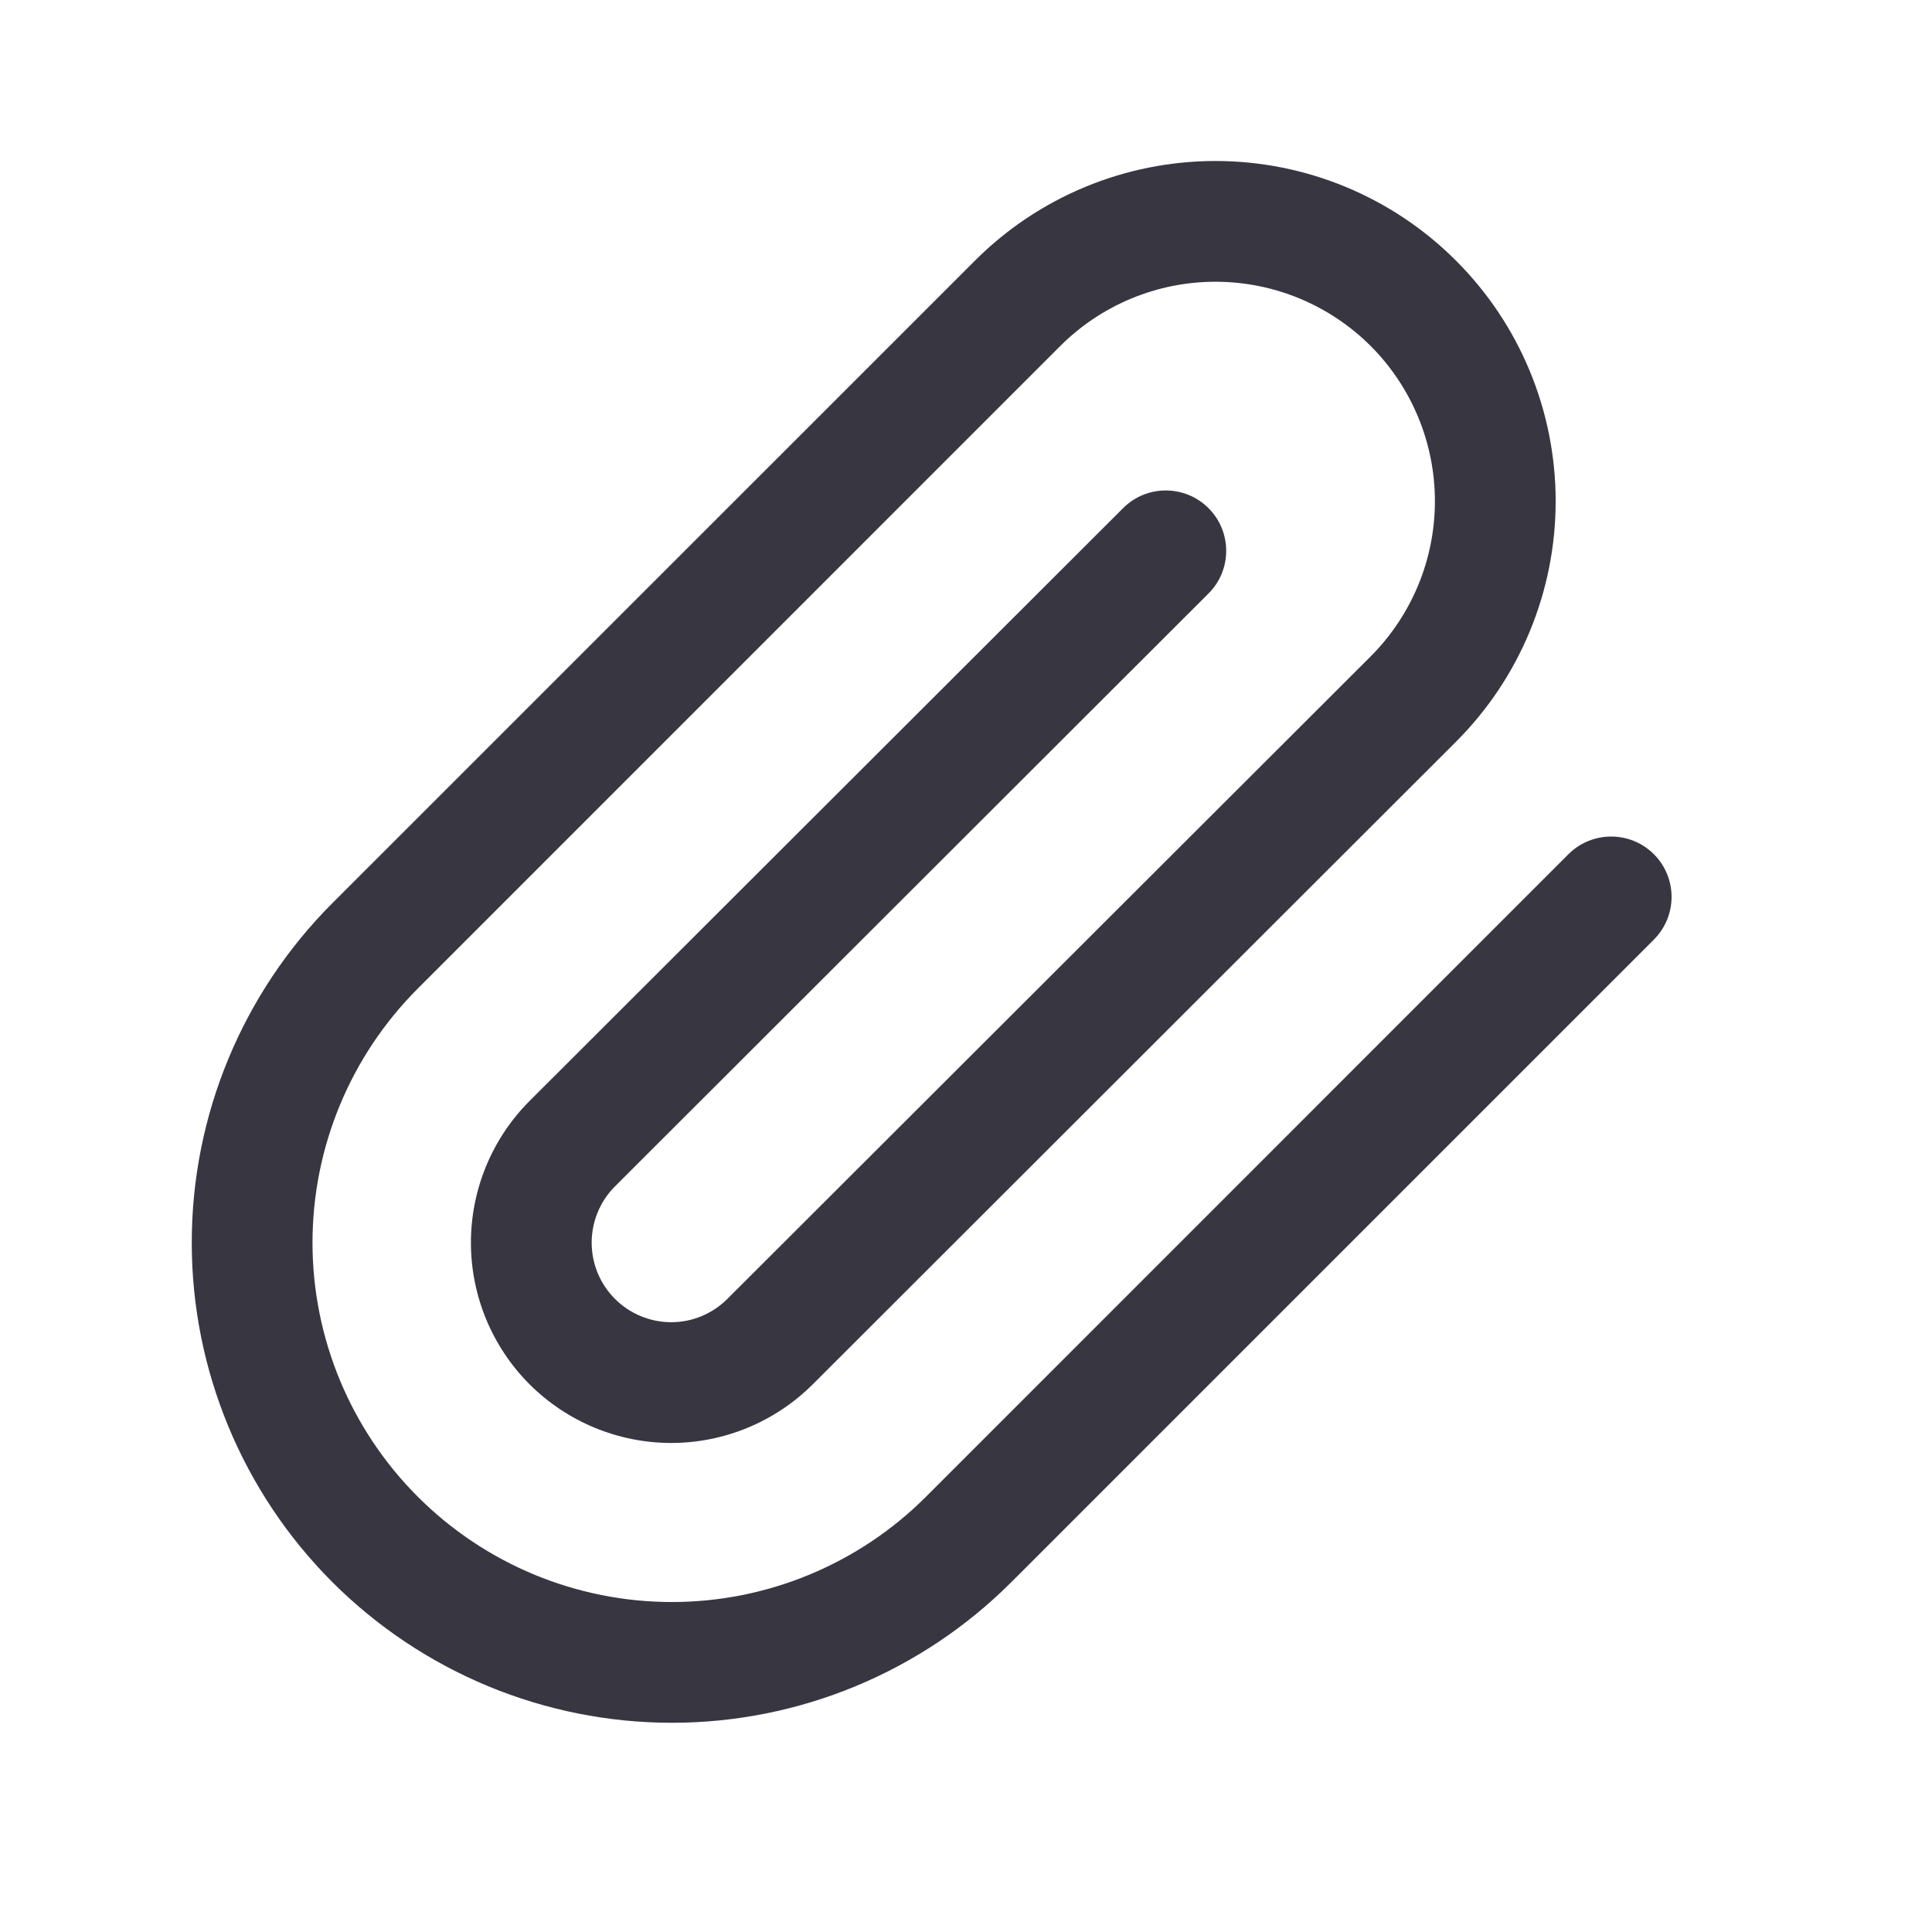 <svg width="24" height="24" viewBox="0 0 24 24" fill="none" xmlns="http://www.w3.org/2000/svg">
<path fill-rule="evenodd" clip-rule="evenodd" d="M15.099 3.5C14.376 3.5 13.683 3.787 13.171 4.298L5.19 12.28C4.353 13.117 3.882 14.253 3.882 15.437C3.882 16.62 4.353 17.756 5.19 18.593C6.027 19.43 7.162 19.901 8.346 19.901C9.53 19.901 10.666 19.43 11.503 18.593L19.484 10.611C19.777 10.319 20.252 10.319 20.545 10.611C20.838 10.904 20.838 11.379 20.545 11.672L12.563 19.654C11.445 20.772 9.928 21.401 8.346 21.401C6.765 21.401 5.248 20.772 4.129 19.654C3.011 18.535 2.382 17.018 2.382 15.437C2.382 13.855 3.011 12.338 4.129 11.219L12.111 3.238C12.903 2.445 13.978 2 15.099 2C16.22 2 17.295 2.445 18.087 3.238C18.88 4.03 19.325 5.105 19.325 6.226C19.325 7.347 18.88 8.422 18.087 9.214L10.097 17.196C10.097 17.196 10.097 17.196 10.097 17.196C9.63 17.662 8.997 17.925 8.338 17.925C7.678 17.925 7.045 17.662 6.578 17.196C6.112 16.729 5.85 16.096 5.85 15.437C5.85 14.777 6.112 14.144 6.578 13.677L13.952 6.312C14.245 6.019 14.72 6.02 15.013 6.313C15.306 6.606 15.305 7.081 15.012 7.373L7.639 14.738C7.454 14.923 7.35 15.175 7.35 15.437C7.35 15.699 7.454 15.95 7.639 16.135C7.824 16.32 8.076 16.425 8.338 16.425C8.6 16.425 8.851 16.32 9.036 16.135L17.027 8.154C17.026 8.154 17.027 8.153 17.027 8.154C17.538 7.642 17.825 6.949 17.825 6.226C17.825 5.503 17.538 4.81 17.027 4.298C16.515 3.787 15.822 3.5 15.099 3.5Z" fill="#383641"/>
</svg>
